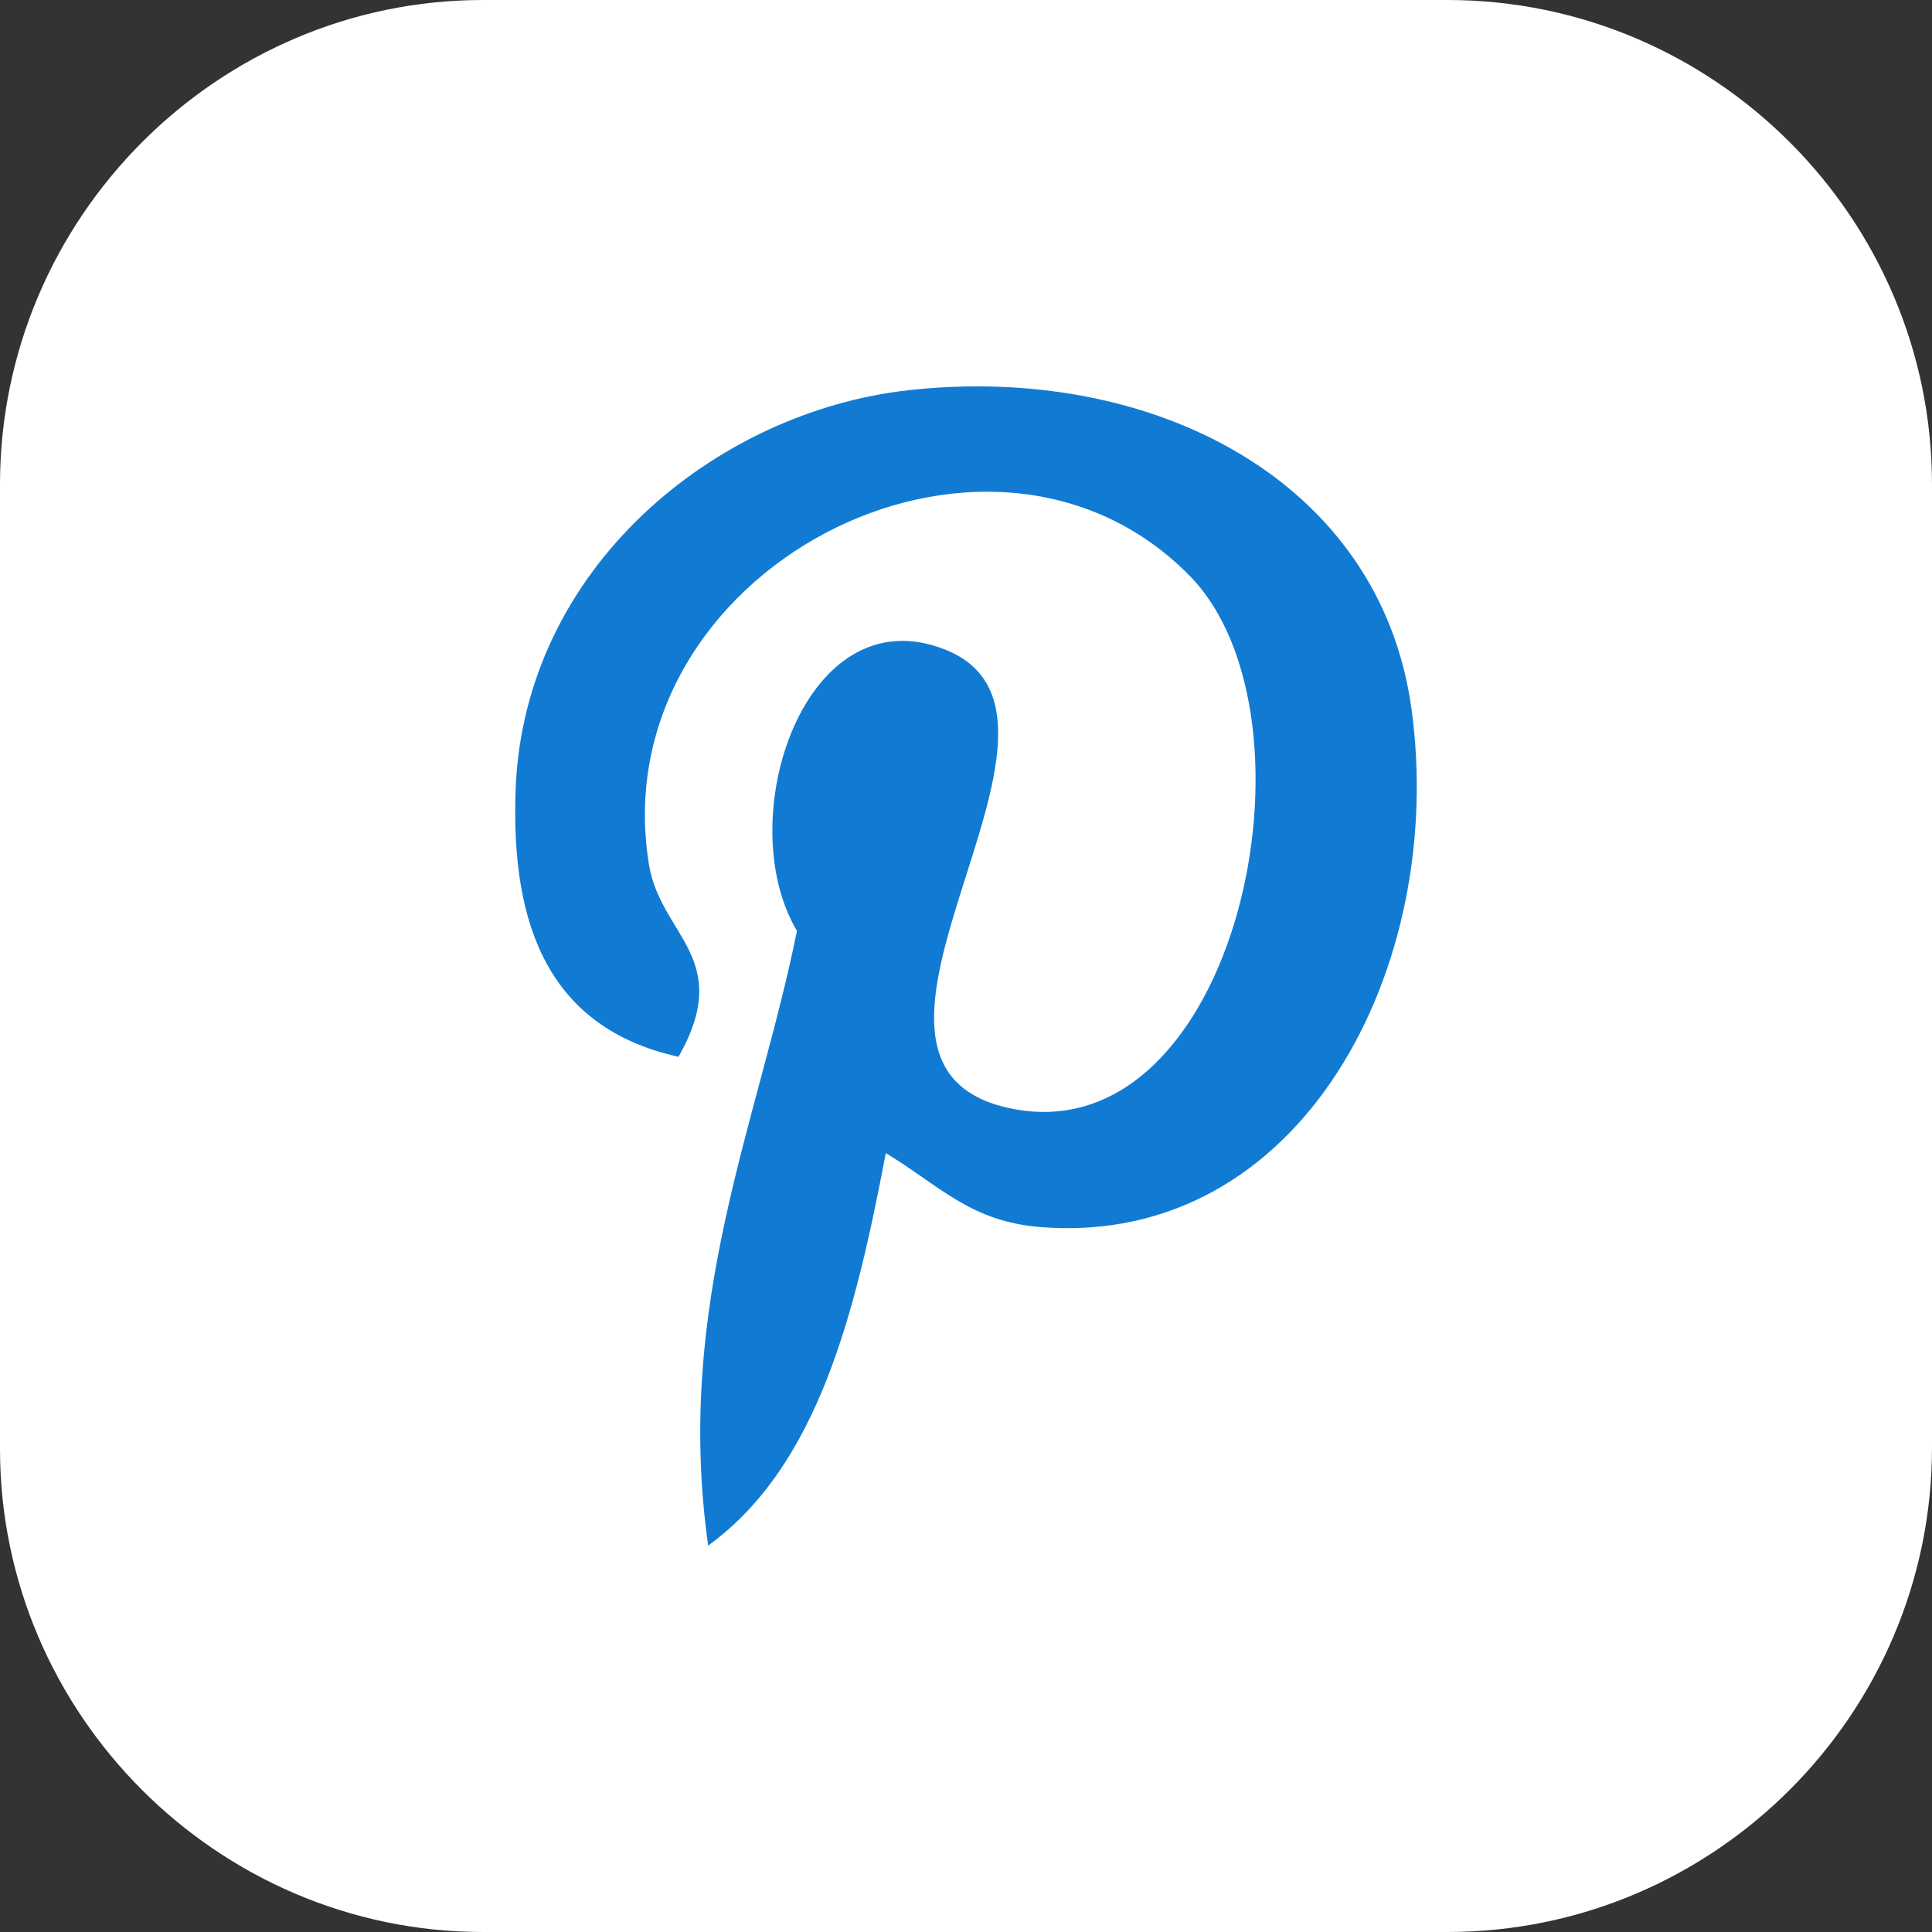 <svg width="24" height="24" viewBox="0 0 24 24" fill="none" xmlns="http://www.w3.org/2000/svg">
<rect x="0" y="0" width="24" height="24" fill="#333333" stroke="none"/>
<g clip-path="url(#clip0_40_1548)">
<path d="M17.981 0H6C2.705 0 0 2.705 0 6.019V18C0 21.295 2.705 24 6 24H17.981C21.295 24 24 21.295 24 17.981V6.019C24 2.705 21.295 0 17.981 0Z" fill="white"/>
<path d="M11.004 14.324C10.626 16.307 10.164 18.207 8.797 19.2C8.375 16.204 9.417 13.953 9.9 11.564C9.075 10.175 9.999 7.379 11.74 8.069C13.881 8.916 9.886 13.233 12.568 13.772C15.368 14.335 16.511 8.912 14.775 7.149C12.266 4.602 7.471 7.09 8.061 10.736C8.204 11.628 9.125 11.898 8.429 13.128C6.823 12.772 6.344 11.505 6.405 9.816C6.504 7.052 8.889 5.116 11.28 4.848C14.304 4.51 17.142 5.959 17.534 8.805C17.976 12.016 16.169 15.494 12.935 15.244C12.059 15.176 11.691 14.742 11.004 14.324Z" fill="#117BD4"/>
</g>
<defs>
<clipPath id="clip0_40_1548">
<rect width="24" height="24" fill="white"/>
</clipPath>
</defs>
</svg>
